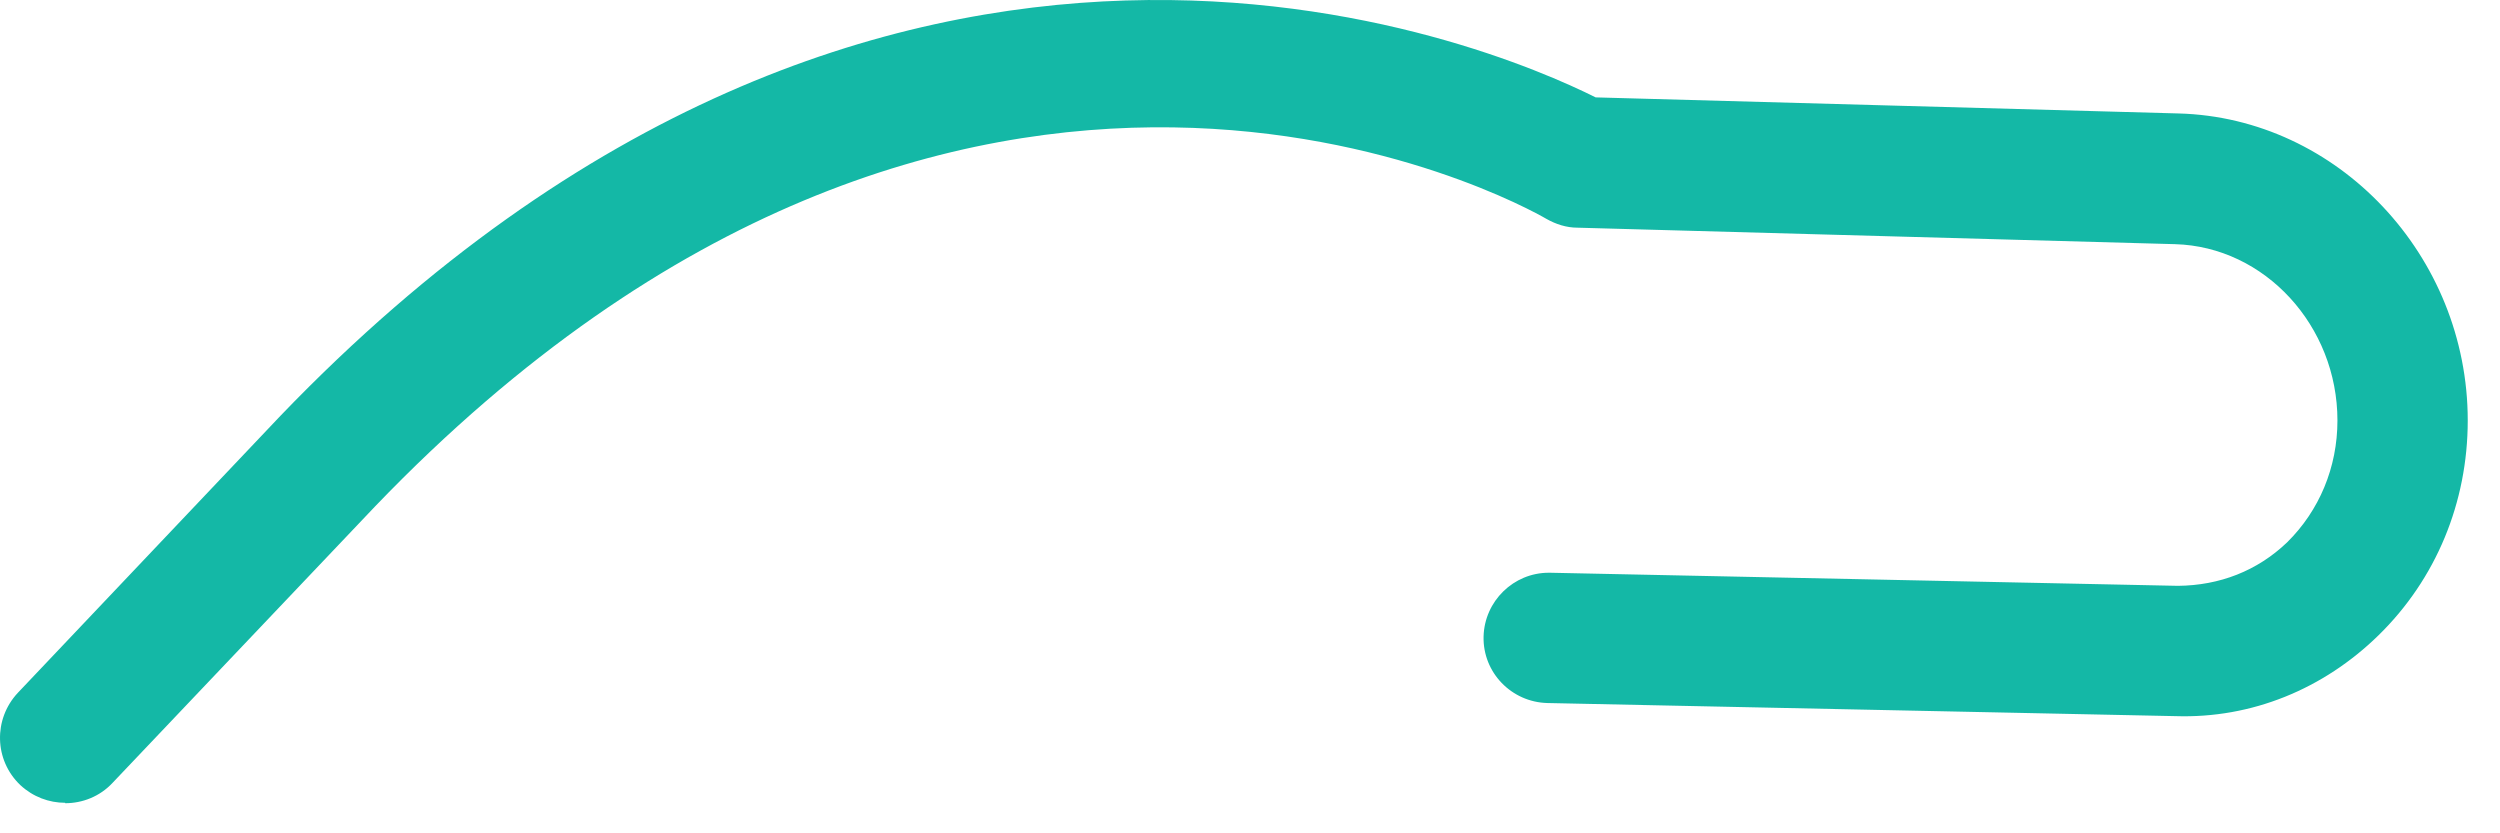 <svg preserveAspectRatio="none" width="100%" height="100%" overflow="visible" style="display: block;" viewBox="0 0 42 14" fill="none" xmlns="http://www.w3.org/2000/svg">
<path id="Vector" d="M1.095 13.487C0.825 13.487 0.555 13.388 0.341 13.189C-0.099 12.77 -0.113 12.081 0.299 11.64L4.711 6.986C14.885 -3.6 25.031 0.748 26.807 1.636L36.598 1.906C39.276 1.977 41.458 4.294 41.458 7.064C41.458 8.443 40.925 9.729 39.958 10.674C39.035 11.576 37.827 12.073 36.548 12.031L25.997 11.811C25.393 11.796 24.91 11.299 24.924 10.695C24.939 10.098 25.429 9.622 26.019 9.622C26.026 9.622 26.033 9.622 26.04 9.622L36.591 9.842C37.287 9.835 37.919 9.594 38.424 9.111C38.964 8.578 39.269 7.853 39.269 7.064C39.269 5.473 38.047 4.144 36.541 4.102L26.502 3.825C26.317 3.825 26.139 3.768 25.976 3.675C25.585 3.448 16.207 -1.802 6.302 8.507L1.89 13.153C1.677 13.381 1.386 13.494 1.095 13.494V13.487Z" fill="#14B8A6"/>
</svg>
